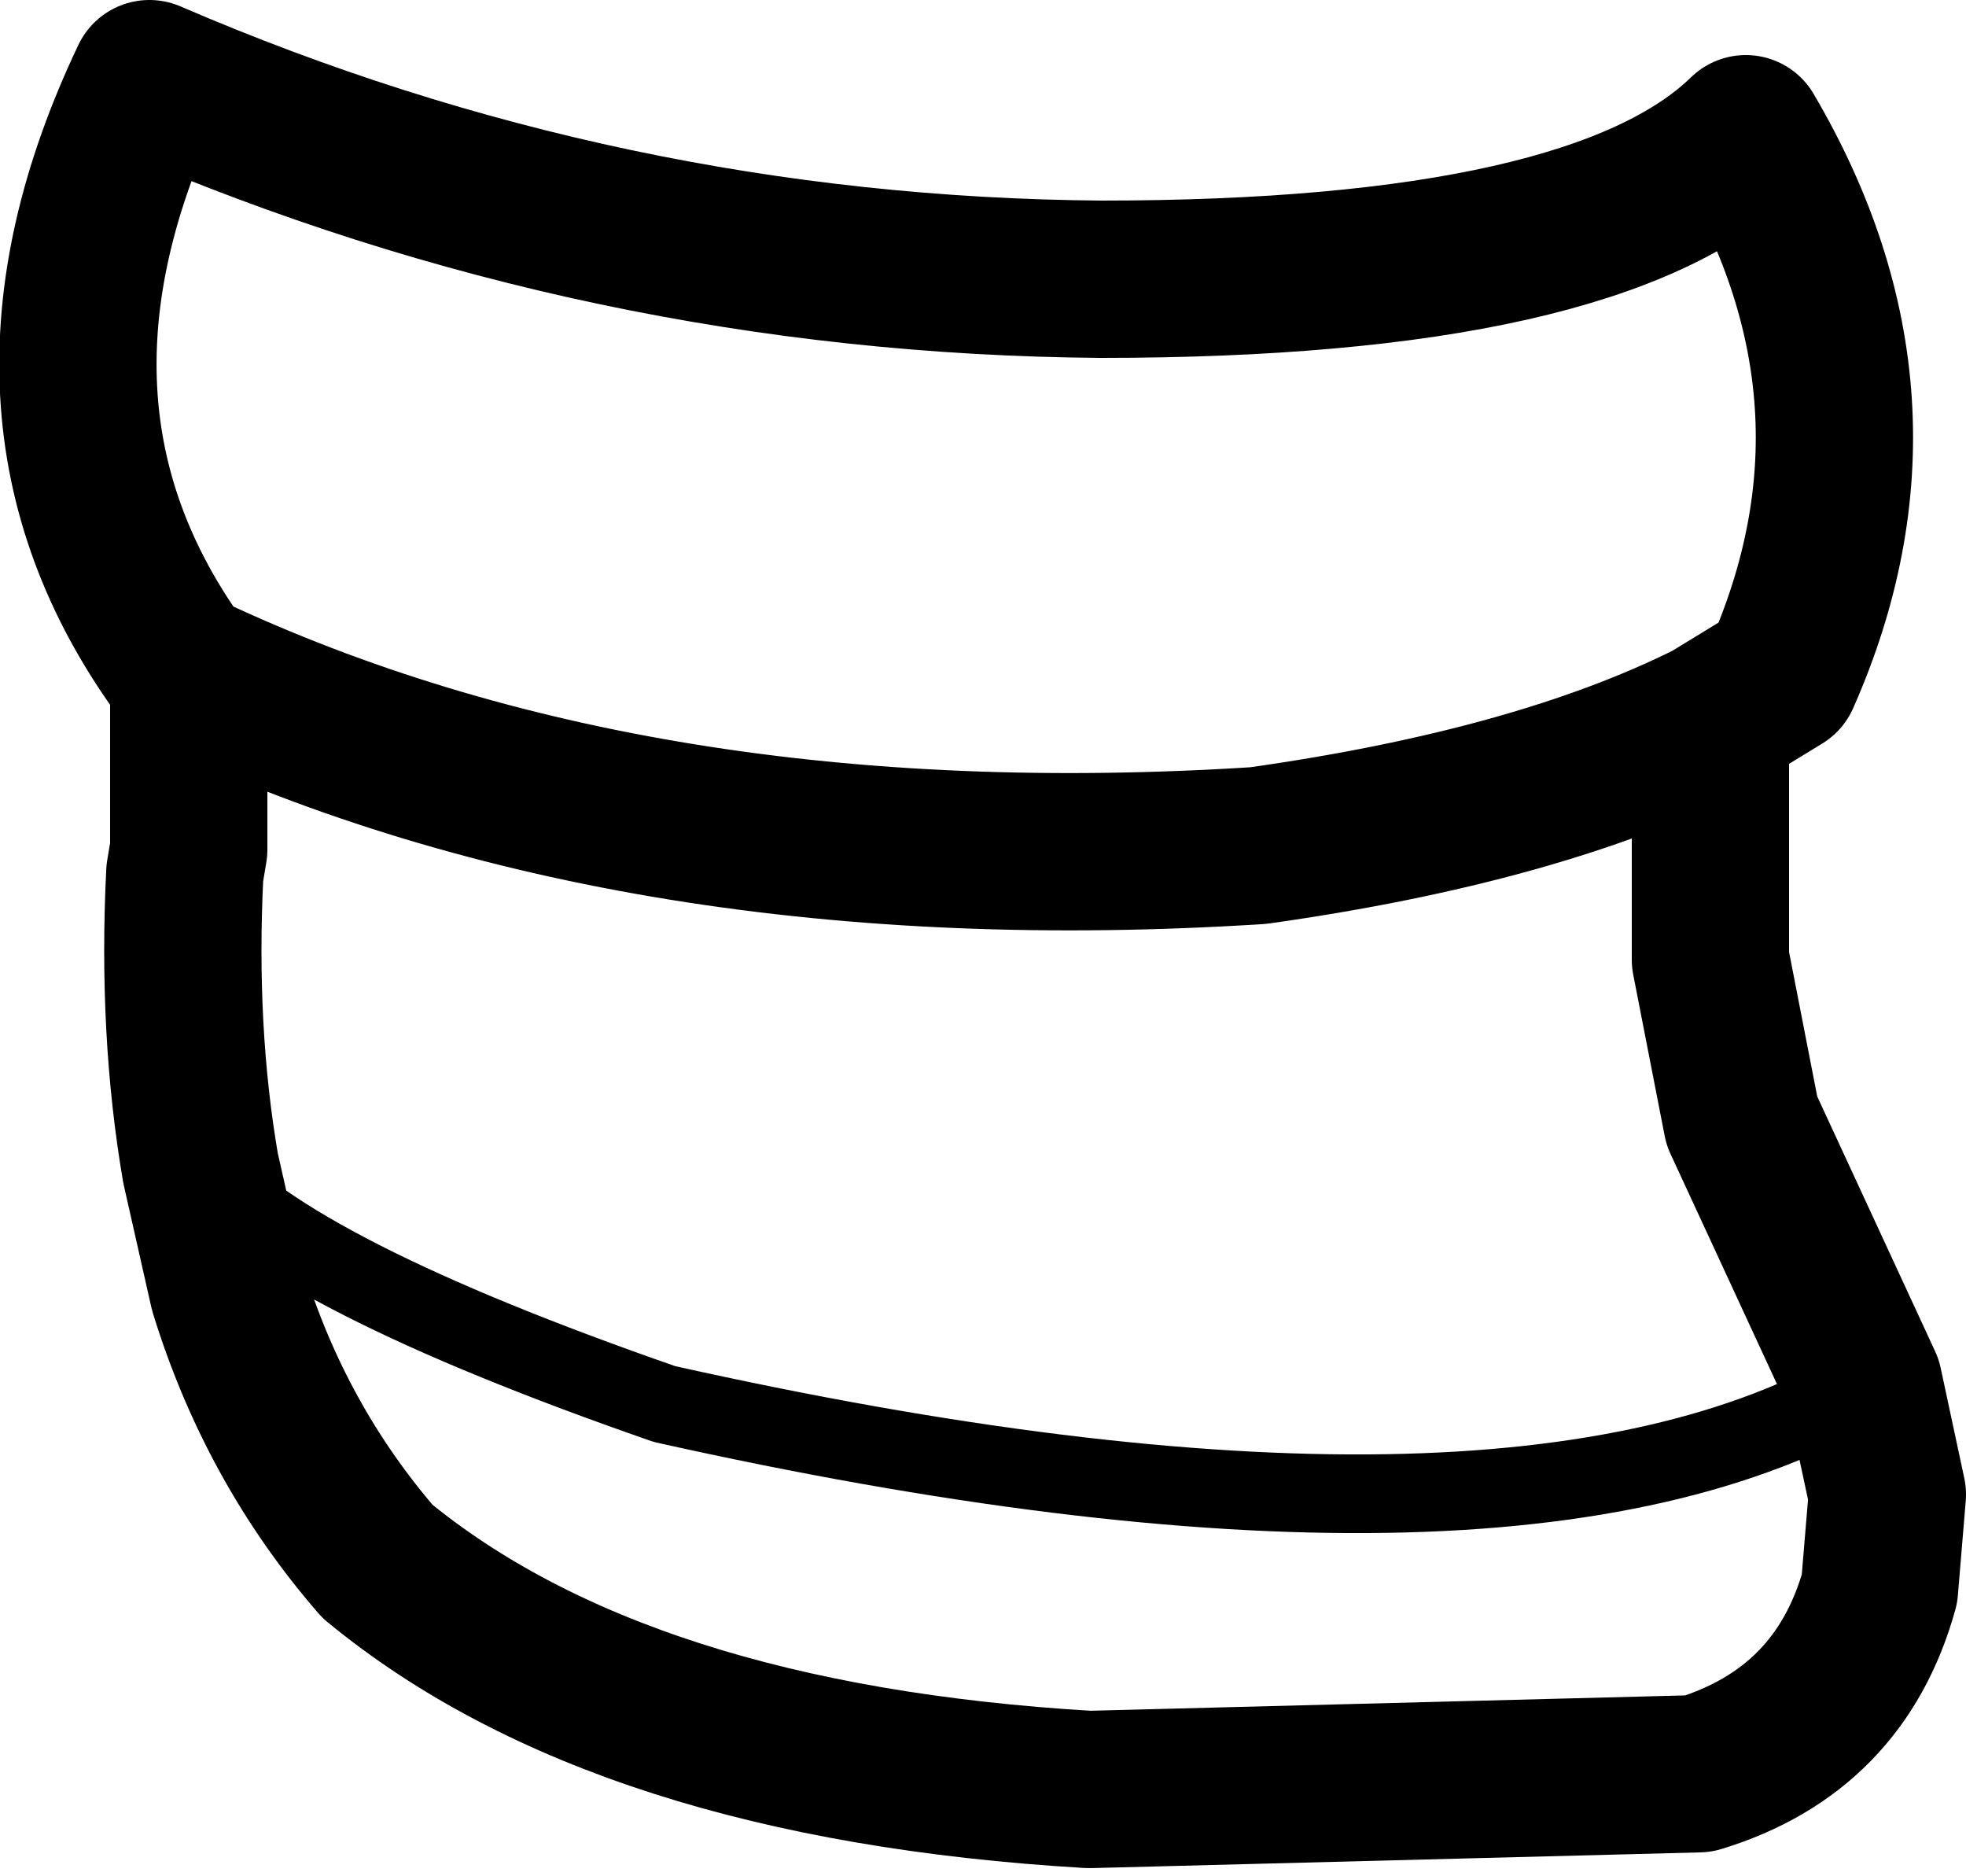 <?xml version="1.0" encoding="UTF-8" standalone="no"?>
<svg xmlns:xlink="http://www.w3.org/1999/xlink" height="23.85px" width="25.0px" xmlns="http://www.w3.org/2000/svg">
  <g transform="matrix(1.0, 0.0, 0.0, 1.0, 12.5, 11.95)">
    <path d="M-10.1 -3.4 L-10.2 -3.45 Q-12.6 -6.75 -10.6 -10.95 -4.8 -8.45 1.5 -8.4 7.8 -8.4 9.7 -10.25 11.7 -6.85 10.15 -3.35 L9.25 -2.8 9.25 0.25 9.65 2.3 11.2 5.65 11.5 7.05 11.4 8.25 Q10.9 10.05 9.1 10.6 L1.35 10.8 Q-4.6 10.45 -7.7 7.9 -9.0 6.4 -9.6 4.45 L-9.95 2.9 Q-10.25 1.15 -10.15 -0.85 L-10.1 -1.15 -10.1 -3.4 Q-4.35 -0.7 3.5 -1.2 7.05 -1.7 9.25 -2.8" fill="none" stroke="#000000" stroke-linecap="round" stroke-linejoin="round" stroke-width="2.0"/>
    <path d="M-9.95 2.9 Q-8.8 4.25 -4.05 5.9 6.7 8.3 11.2 5.65" fill="none" stroke="#000000" stroke-linecap="round" stroke-linejoin="round" stroke-width="1.0"/>
  </g>
</svg>
